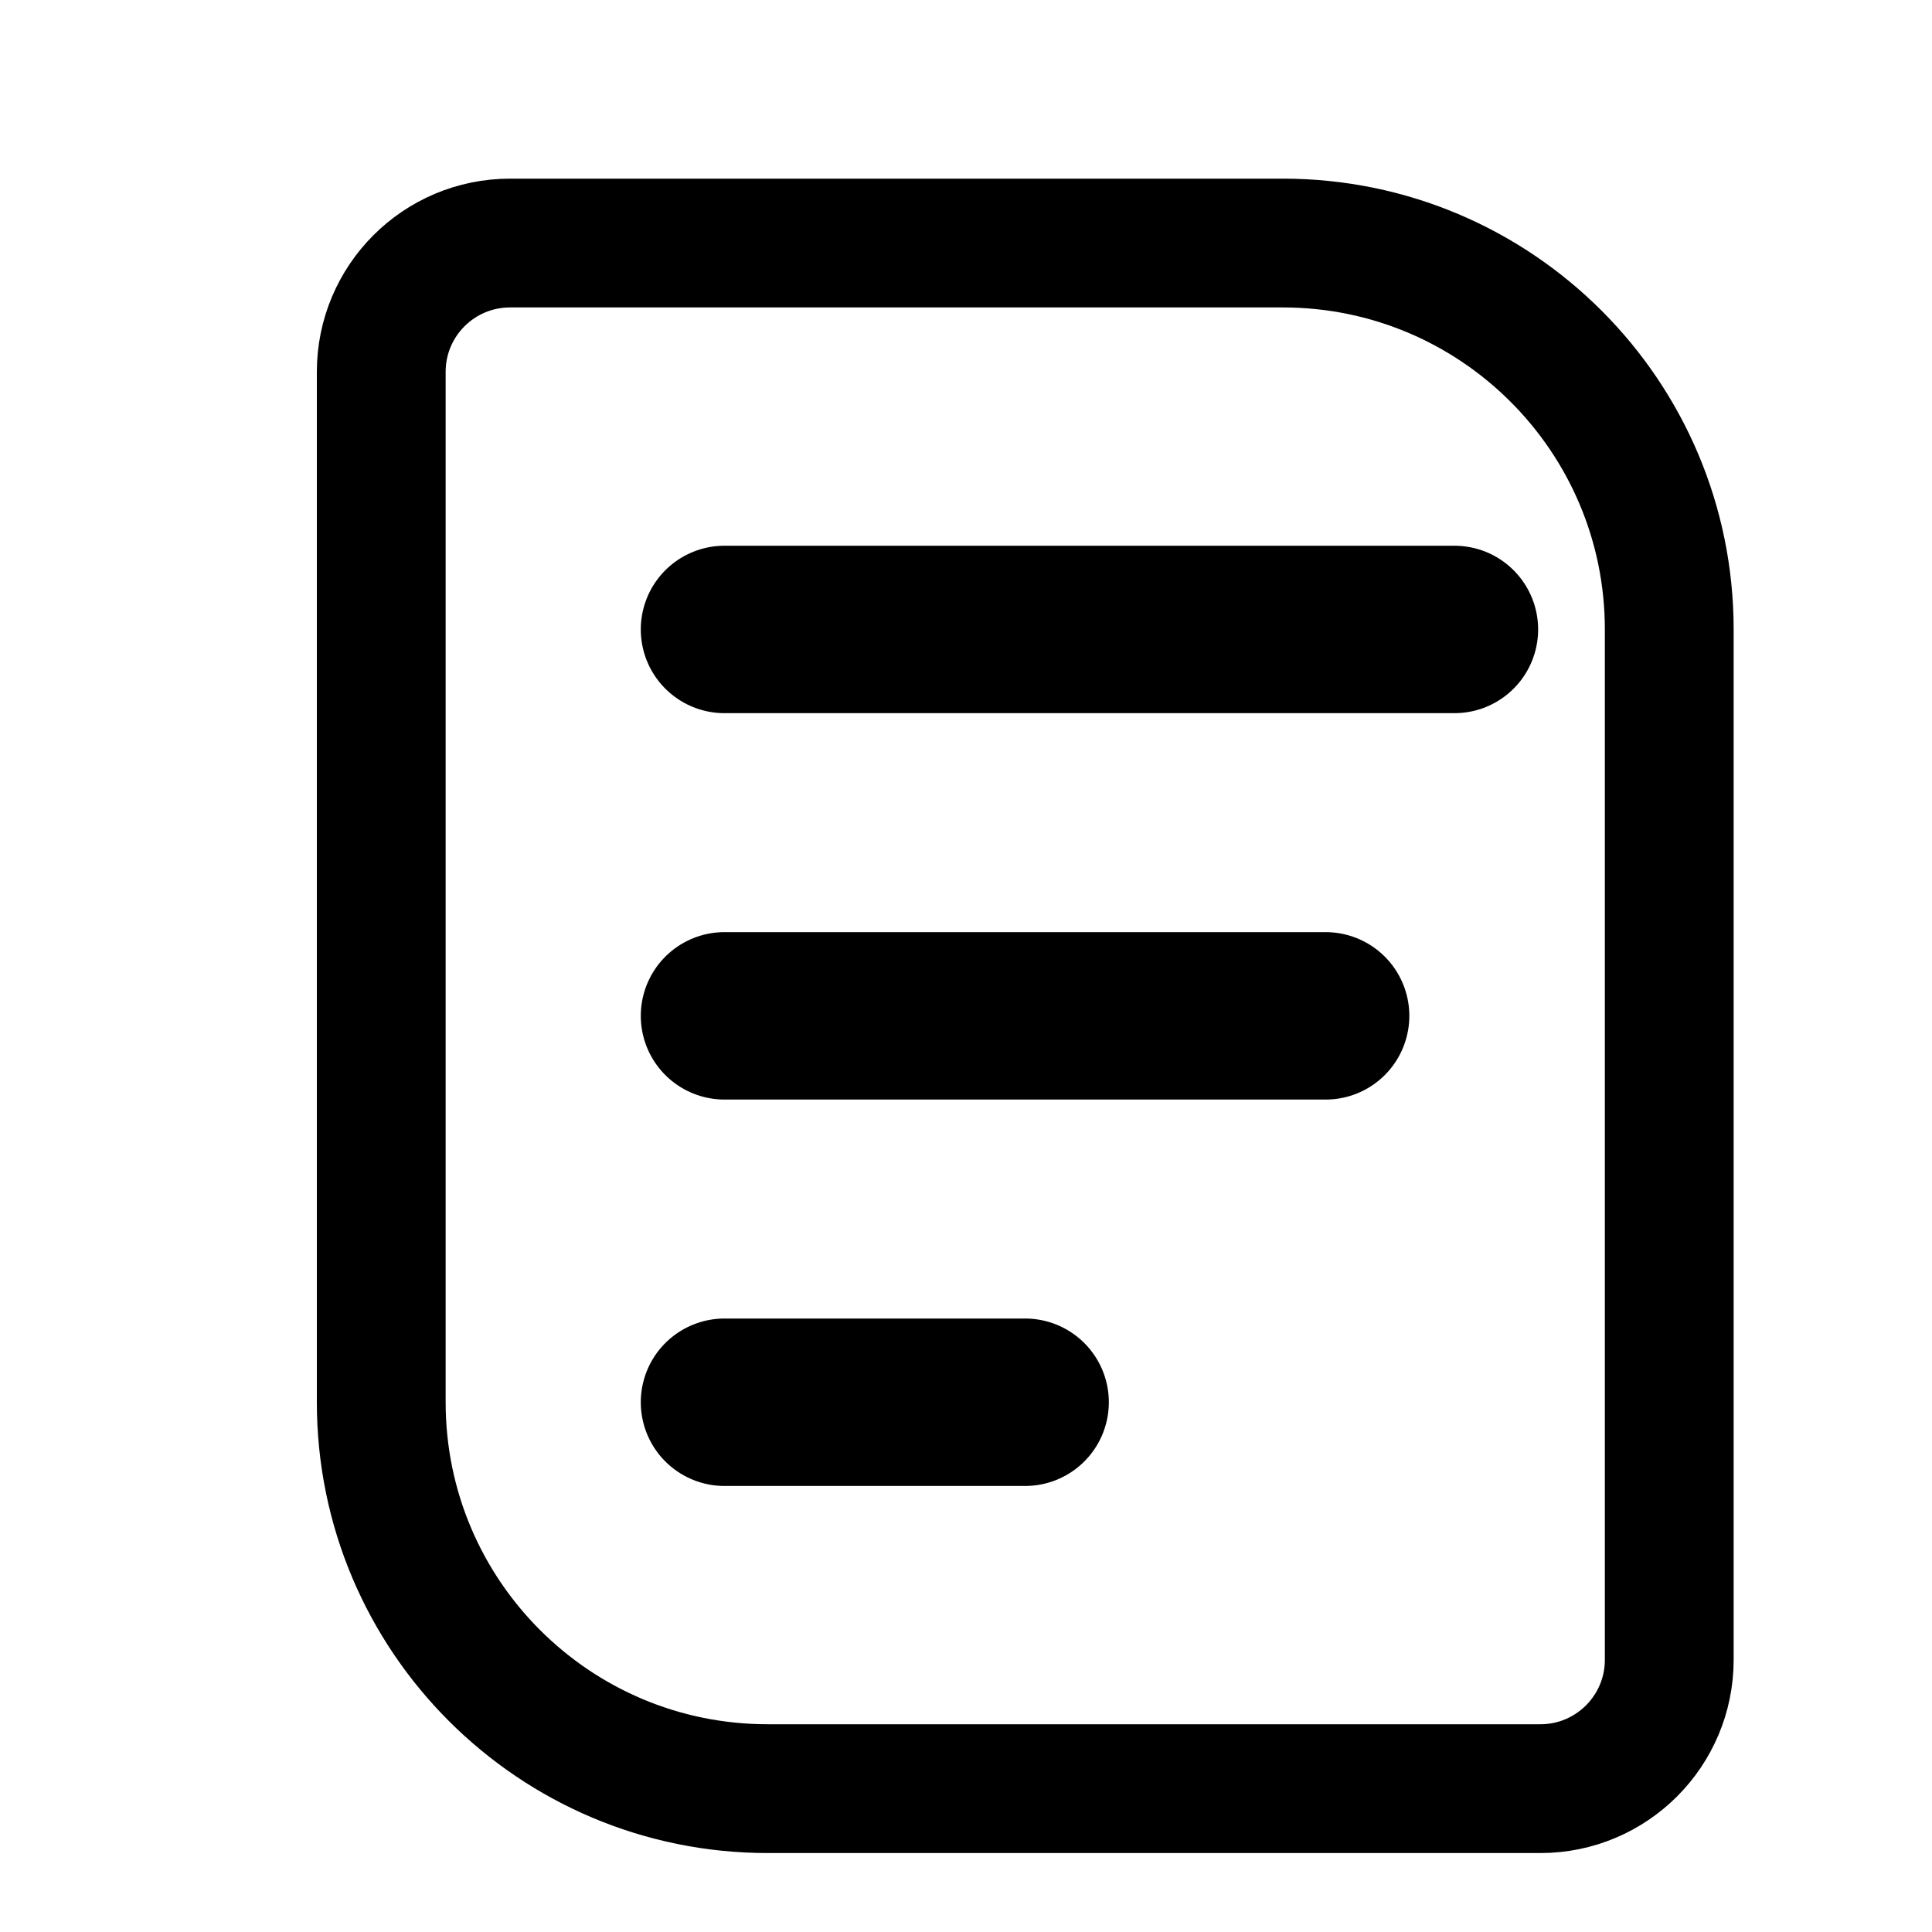<svg fill="none" xmlns="http://www.w3.org/2000/svg" viewBox="0 0 15 15" class="design-iconfont">
  <g clip-path="url(#0czvsak6m__clip0_7881_28491)" stroke="#000" stroke-linecap="round" stroke-linejoin="round">
    <path d="M2.96 2.887C2.96 2.334 3.408 1.887 3.96 1.887H9.96C11.617 1.887 12.96 3.23 12.96 4.887V12.887C12.96 13.439 12.512 13.887 11.96 13.887H5.96C4.303 13.887 2.96 12.544 2.96 10.887V2.887Z"/>
    <path d="M5.625 7.887H10.292" stroke-width="1.3"/>
    <path d="M5.625 4.887H11.292" stroke-width="1.3"/>
    <path d="M5.625 10.887H7.959" stroke-width="1.3"/>
  </g>
  <defs>
    <clipPath id="0czvsak6m__clip0_7881_28491">
      <path fill="#fff" transform="translate(.96 .887)" d="M0 0H14V14H0z"/>
    </clipPath>
  </defs>
</svg>
